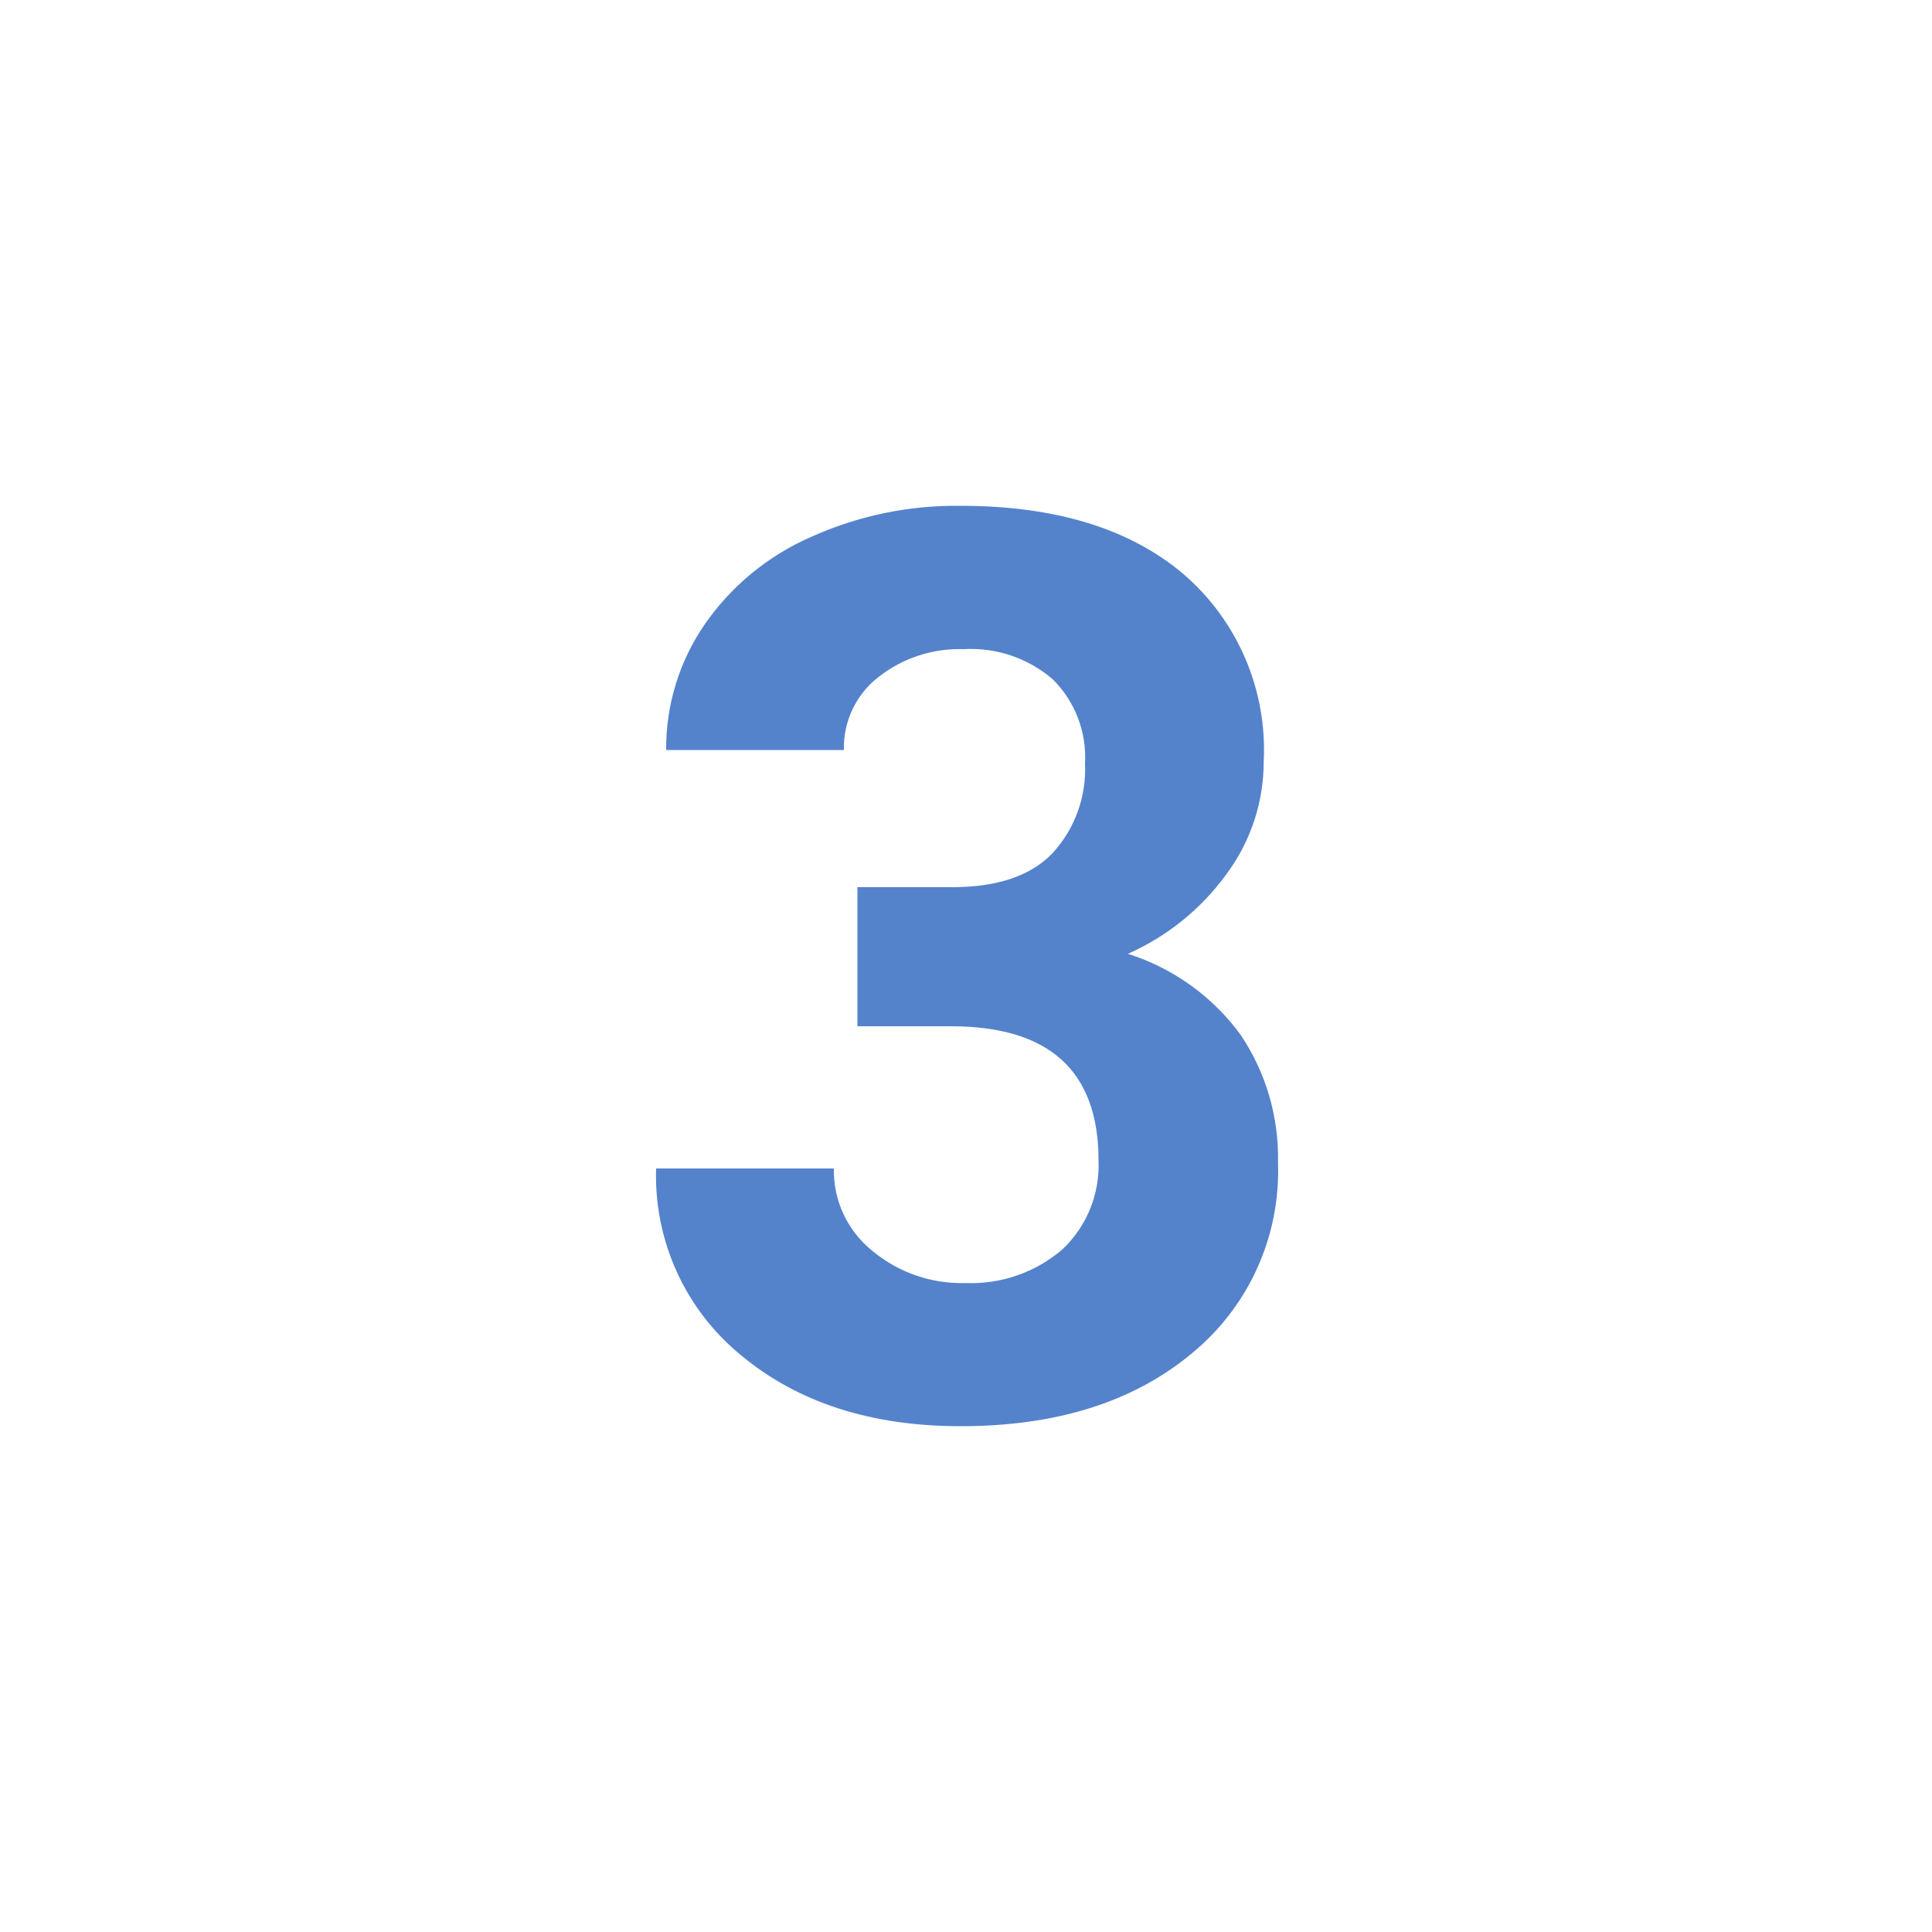 <svg id="s1" xmlns="http://www.w3.org/2000/svg" xmlns:xlink="http://www.w3.org/1999/xlink" viewBox="0 0 100 100"><path id="s3" d="M44.38,45.92L49.28,45.92Q52.78,45.92,54.47,44.17C55.632,42.908,56.241,41.234,56.16,39.52C56.254,37.894,55.646,36.307,54.49,35.16C53.217,34.063,51.568,33.504,49.89,33.6C48.288,33.545,46.719,34.059,45.46,35.05C44.302,35.953,43.642,37.352,43.68,38.82L34.48,38.82C34.463,36.496,35.161,34.223,36.48,32.31C37.855,30.329,39.752,28.768,41.96,27.8C44.394,26.7,47.039,26.147,49.71,26.18Q57.07,26.18,61.24,29.7C64.054,32.115,65.594,35.696,65.41,39.4C65.414,41.512,64.734,43.568,63.47,45.26C62.164,47.054,60.408,48.471,58.38,49.37C60.725,50.111,62.771,51.583,64.22,53.57C65.531,55.525,66.205,57.837,66.15,60.19C66.283,64.015,64.613,67.68,61.64,70.09Q57.13,73.82,49.72,73.82Q42.78,73.82,38.37,70.16C35.472,67.797,33.841,64.218,33.96,60.48L43.16,60.48C43.127,62.137,43.866,63.715,45.16,64.75C46.511,65.872,48.225,66.462,49.98,66.41C51.815,66.483,53.609,65.858,55,64.66C56.255,63.467,56.933,61.79,56.86,60.06Q56.86,53.12,49.22,53.12L44.38,53.12ZM44.38,45.92L49.28,45.92Q52.78,45.92,54.47,44.17C55.632,42.908,56.241,41.234,56.16,39.52C56.254,37.894,55.646,36.307,54.49,35.16C53.217,34.063,51.568,33.504,49.89,33.6C48.288,33.545,46.719,34.059,45.46,35.05C44.302,35.953,43.642,37.352,43.68,38.82L34.48,38.82C34.463,36.496,35.161,34.223,36.48,32.31C37.855,30.329,39.752,28.768,41.96,27.8C44.394,26.7,47.039,26.147,49.71,26.18Q57.07,26.18,61.24,29.7C64.054,32.115,65.594,35.696,65.41,39.4C65.414,41.512,64.734,43.568,63.47,45.26C62.164,47.054,60.408,48.471,58.38,49.37C60.725,50.111,62.771,51.583,64.22,53.57C65.531,55.525,66.205,57.837,66.15,60.19C66.283,64.015,64.613,67.68,61.64,70.09Q57.13,73.82,49.72,73.82Q42.78,73.82,38.37,70.16C35.472,67.797,33.841,64.218,33.96,60.48L43.16,60.48C43.127,62.137,43.866,63.715,45.16,64.75C46.511,65.872,48.225,66.462,49.98,66.41C51.815,66.483,53.609,65.858,55,64.66C56.255,63.467,56.933,61.79,56.86,60.06Q56.86,53.12,49.22,53.12L44.38,53.12Z" fill="rgb(84,131,204)" stroke="none" stroke-width="1"/></svg>